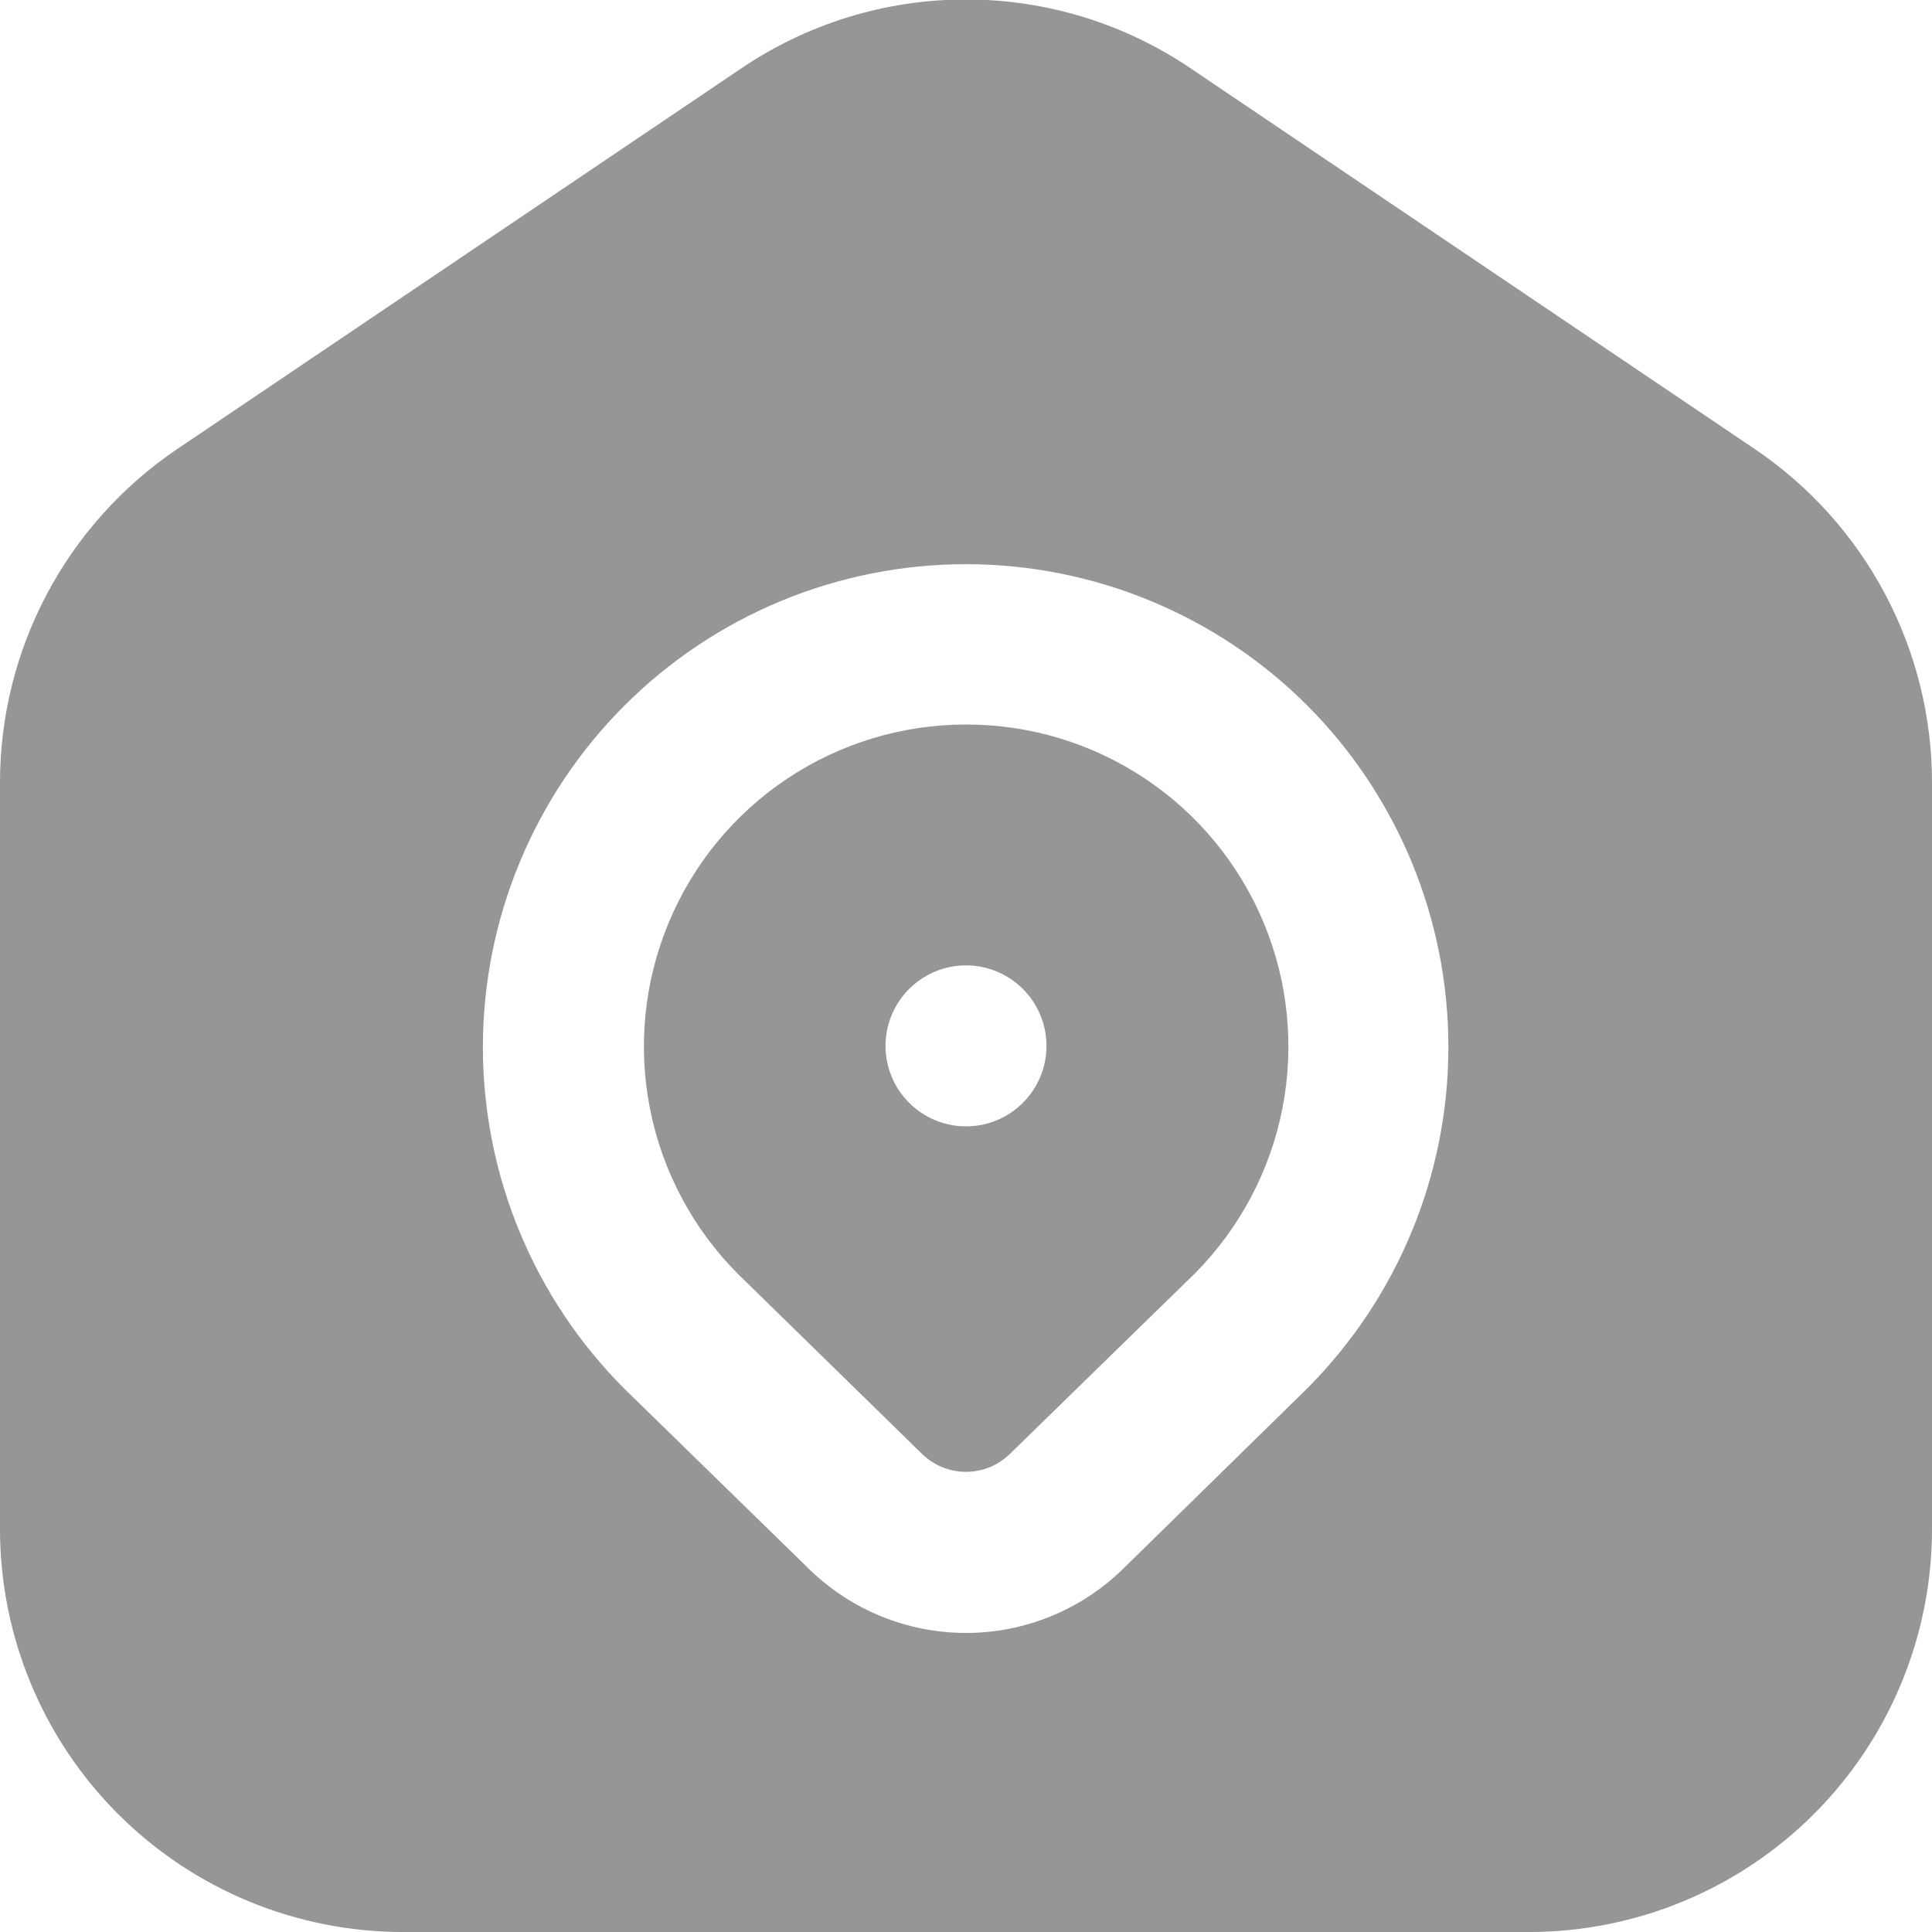 <svg width="95" height="95" viewBox="0 0 95 95" fill="none" xmlns="http://www.w3.org/2000/svg">
<g clip-path="url(#clip0_223_2448)">
<path d="M47.5 35.626C44.368 35.625 41.306 36.553 38.701 38.292C36.096 40.032 34.066 42.505 32.868 45.399C31.669 48.293 31.355 51.477 31.967 54.549C32.578 57.621 34.087 60.443 36.302 62.657L45.355 71.508C45.93 72.063 46.699 72.373 47.498 72.373C48.298 72.373 49.066 72.063 49.642 71.508L58.746 62.625C60.953 60.406 62.453 57.583 63.057 54.512C63.66 51.441 63.34 48.26 62.137 45.371C60.933 42.482 58.901 40.014 56.296 38.28C53.691 36.545 50.63 35.621 47.5 35.626ZM47.5 55.386C46.717 55.386 45.952 55.153 45.301 54.718C44.65 54.283 44.143 53.665 43.843 52.942C43.543 52.219 43.465 51.423 43.618 50.655C43.77 49.887 44.148 49.182 44.701 48.628C45.255 48.075 45.96 47.698 46.728 47.545C47.496 47.392 48.291 47.471 49.015 47.77C49.738 48.07 50.356 48.577 50.791 49.228C51.226 49.879 51.458 50.644 51.458 51.427C51.458 52.477 51.041 53.484 50.299 54.226C49.557 54.968 48.55 55.386 47.5 55.386ZM86.292 22.084L58.583 3.385C55.315 1.162 51.453 -0.027 47.5 -0.027C43.547 -0.027 39.685 1.162 36.417 3.385L8.708 22.084C6.025 23.898 3.828 26.342 2.31 29.203C0.791 32.063 -0.002 35.253 2.54734e-06 38.491V75.209C0.006 80.456 2.093 85.486 5.804 89.197C9.514 92.907 14.544 94.994 19.792 95.001H75.208C80.456 94.994 85.486 92.907 89.196 89.197C92.906 85.486 94.994 80.456 95 75.209V38.491C95.002 35.253 94.209 32.063 92.69 29.203C91.172 26.342 88.975 23.898 86.292 22.084ZM64.295 68.254L55.179 77.188C53.12 79.181 50.366 80.295 47.5 80.295C44.634 80.295 41.88 79.181 39.821 77.188L30.717 68.302C26.259 63.851 23.751 57.812 23.745 51.514C23.74 45.214 26.237 39.171 30.687 34.713C35.137 30.255 41.176 27.747 47.475 27.742C53.774 27.736 59.817 30.233 64.275 34.683C68.719 39.138 71.216 45.172 71.22 51.465C71.224 57.757 68.734 63.794 64.295 68.254Z" fill="#969696"/>
</g>
<defs>
<clipPath id="clip0_223_2448">
<rect width="95" height="95" fill="white"/>
</clipPath>
</defs>
</svg>

